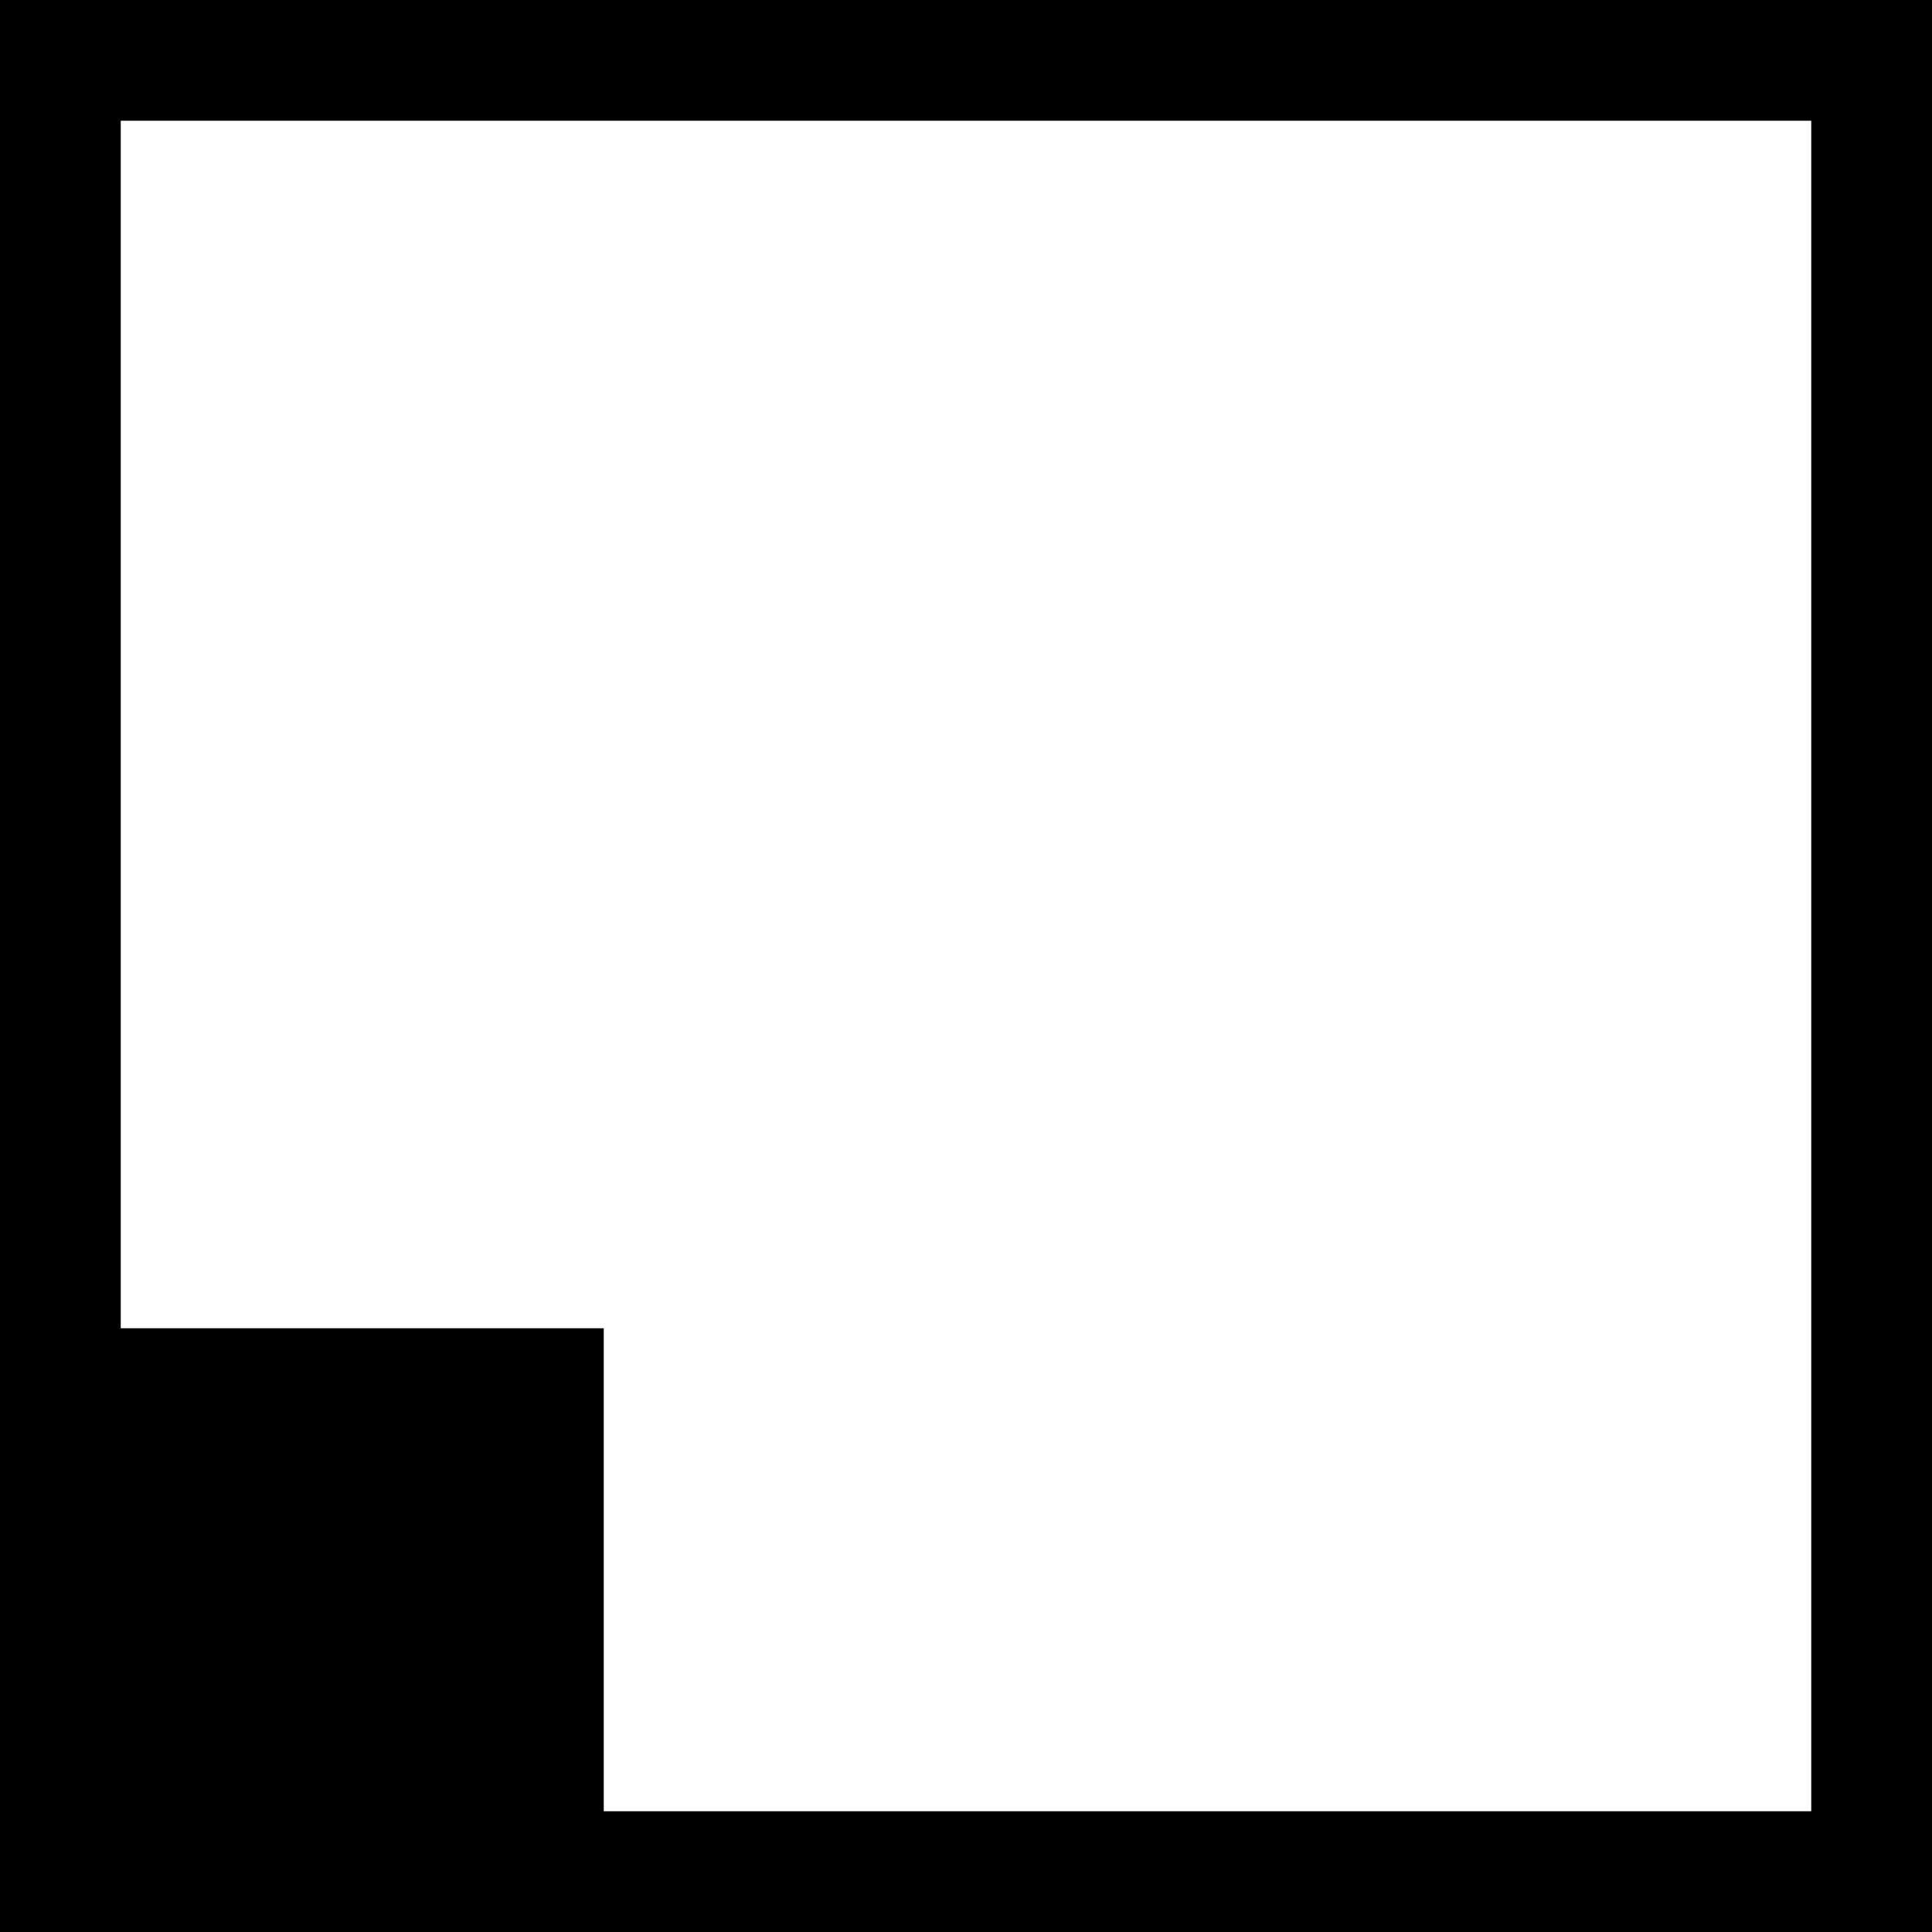 <svg width="1792" height="1792" viewBox="0 0 1792 1792" xmlns="http://www.w3.org/2000/svg"><path transform="scale(1.75 1.75) translate(0 0)" d="M0 0h1024v1024h-1024v-1024zm960 960v-896h-896v640h256v256h640z"/></svg>